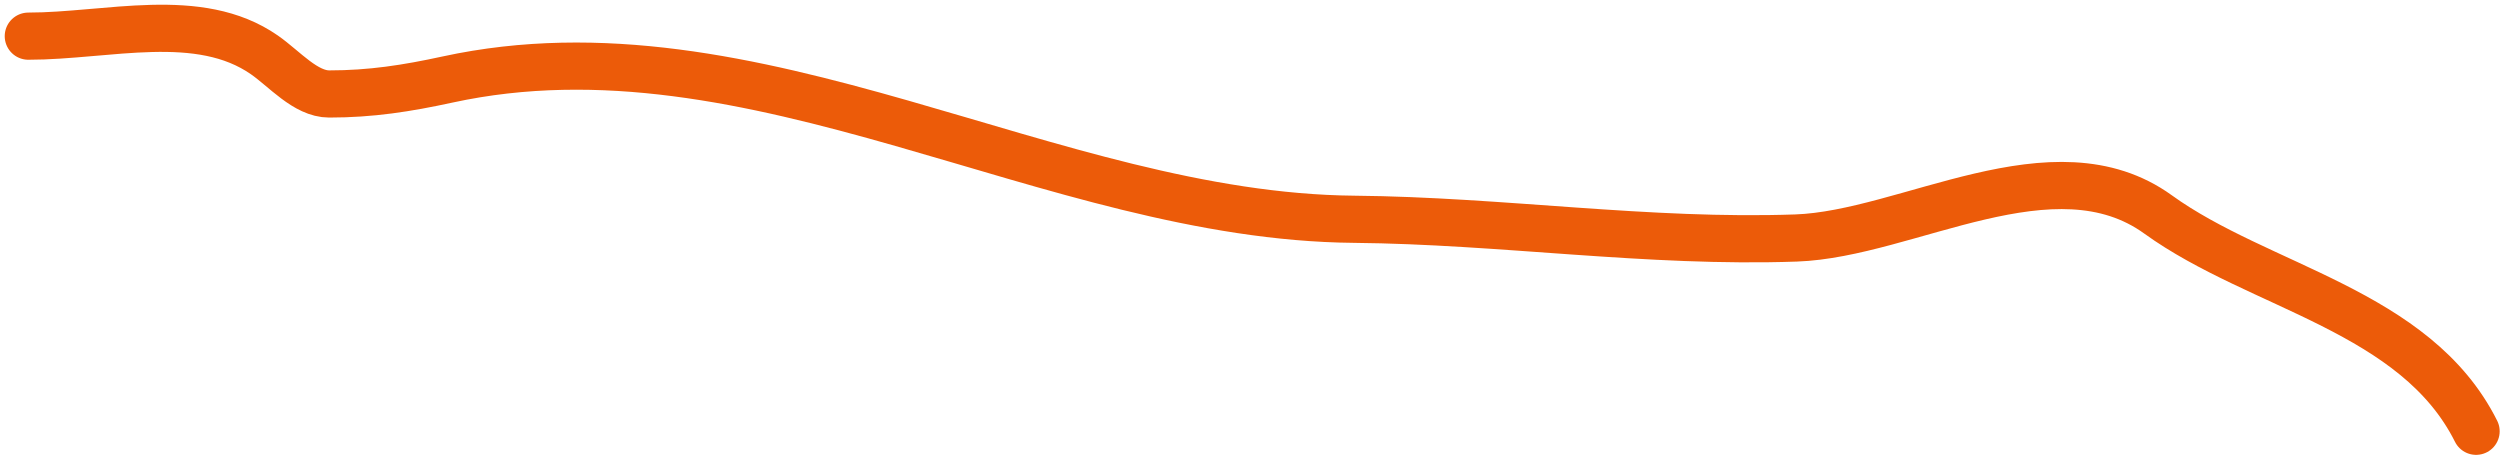 <svg width="265" height="49" viewBox="0 0 265 49" fill="none" xmlns="http://www.w3.org/2000/svg">
<path d="M3 3.833C11.421 3.833 21.079 0.986 28.027 5.819C30.149 7.295 32.39 9.962 34.894 9.962C39.325 9.962 43.123 9.367 47.436 8.43C79.952 1.361 111.362 22.941 143.515 23.242C159.234 23.389 174.666 25.78 190.391 25.228C202.181 24.814 217.706 14.751 228.755 22.731C239.506 30.496 256.054 32.894 262.465 45.715" stroke="#EC5B09" stroke-width="5" stroke-linecap="round"/>
</svg>

